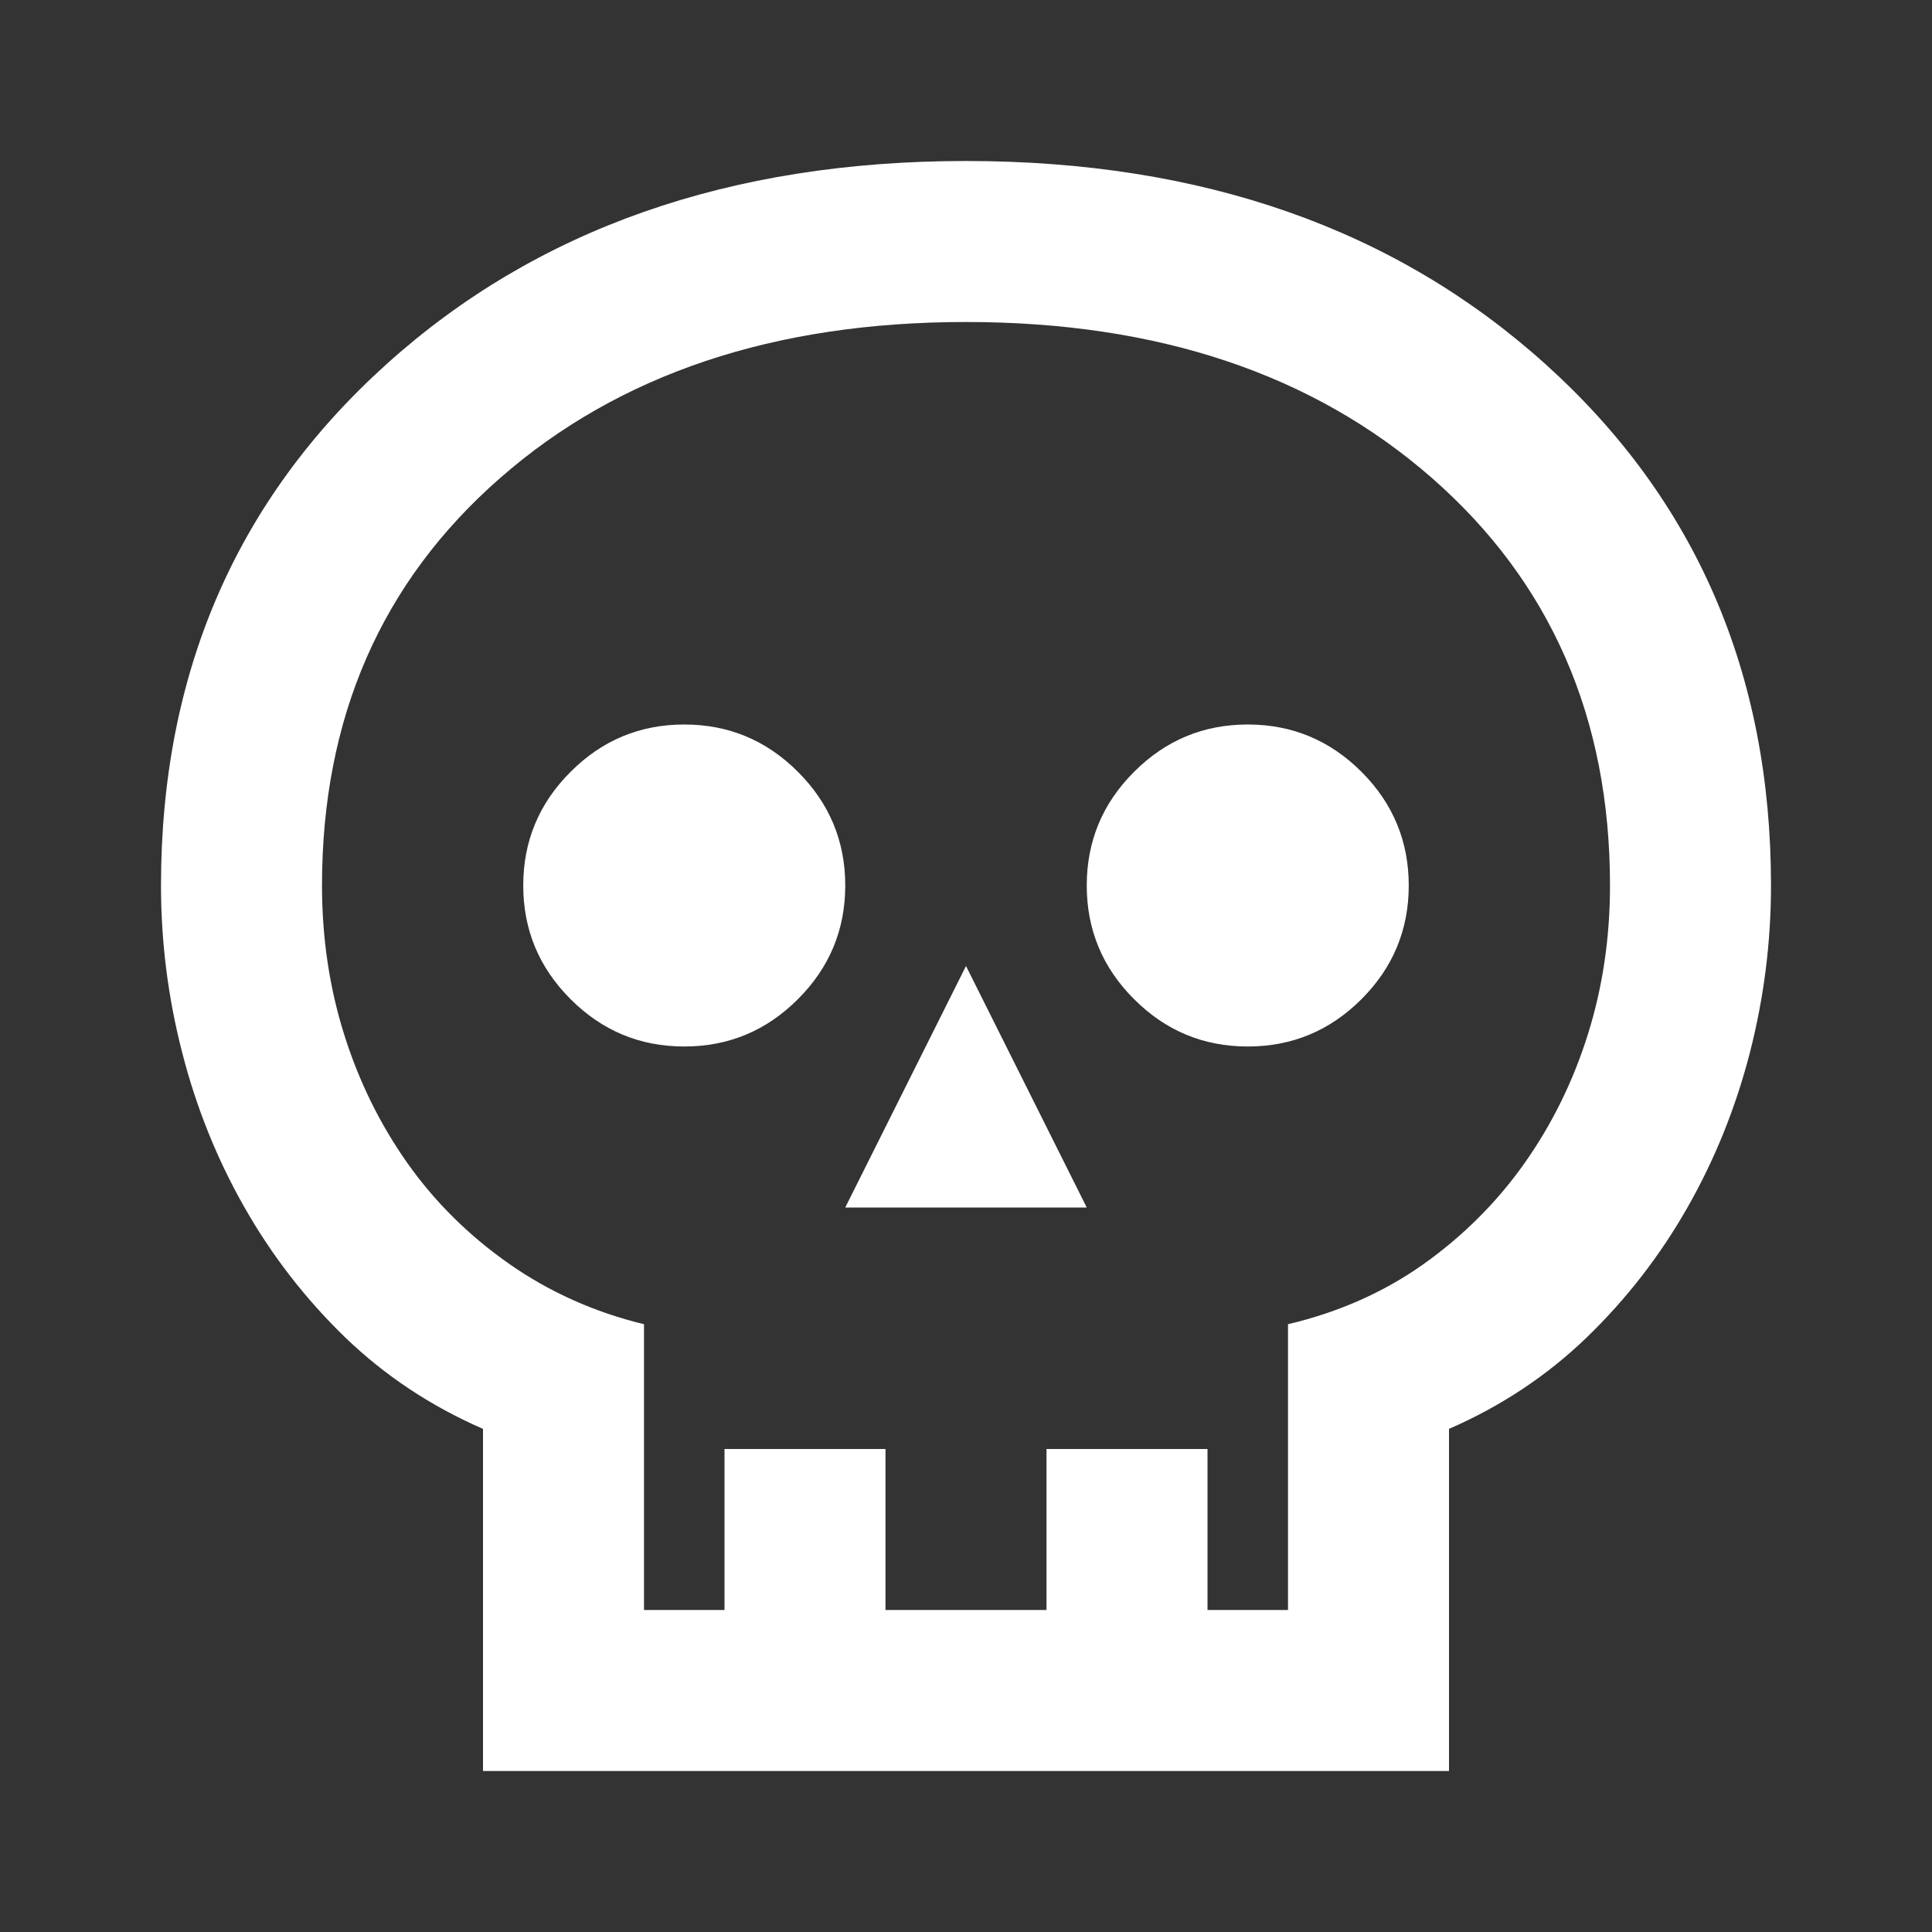 <svg width="24" height="24" viewBox="0 0 24 24" fill="none" xmlns="http://www.w3.org/2000/svg">
<rect x="0" y="0" width="24" height="24" fill="#333333" stroke="none"/>
<mask id="mask0_802_2424" style="mask-type:alpha" maskUnits="userSpaceOnUse" x="0" y="0" width="24" height="24">
<rect width="24" height="24" fill="white"/>
</mask>
<g mask="url(#mask0_802_2424)">
<path d="M6 22V17.75C5.35 17.467 4.779 17.087 4.287 16.613C3.796 16.137 3.379 15.6 3.038 15C2.696 14.4 2.438 13.758 2.263 13.075C2.087 12.392 2 11.7 2 11C2 8.367 2.933 6.208 4.8 4.525C6.667 2.842 9.067 2 12 2C14.933 2 17.333 2.842 19.2 4.525C21.067 6.208 22 8.367 22 11C22 11.7 21.913 12.392 21.738 13.075C21.562 13.758 21.304 14.4 20.962 15C20.621 15.6 20.204 16.137 19.712 16.613C19.221 17.087 18.65 17.467 18 17.75V22H6ZM8 20H9V18H11V20H13V18H15V20H16V16.45C16.633 16.3 17.196 16.05 17.688 15.7C18.179 15.35 18.596 14.933 18.938 14.45C19.279 13.967 19.542 13.433 19.725 12.85C19.908 12.267 20 11.65 20 11C20 8.917 19.262 7.229 17.788 5.938C16.312 4.646 14.383 4 12 4C9.617 4 7.688 4.646 6.213 5.938C4.737 7.229 4 8.917 4 11C4 11.65 4.092 12.267 4.275 12.85C4.458 13.433 4.721 13.967 5.062 14.45C5.404 14.933 5.825 15.35 6.325 15.7C6.825 16.05 7.383 16.3 8 16.45V20ZM10.5 15H13.5L12 12L10.5 15ZM8.5 13C9.05 13 9.521 12.804 9.912 12.412C10.304 12.021 10.5 11.55 10.5 11C10.5 10.45 10.304 9.979 9.912 9.588C9.521 9.196 9.05 9 8.5 9C7.95 9 7.479 9.196 7.088 9.588C6.696 9.979 6.5 10.45 6.5 11C6.5 11.55 6.696 12.021 7.088 12.412C7.479 12.804 7.95 13 8.5 13ZM15.5 13C16.05 13 16.521 12.804 16.913 12.412C17.304 12.021 17.5 11.55 17.5 11C17.5 10.45 17.304 9.979 16.913 9.588C16.521 9.196 16.05 9 15.5 9C14.95 9 14.479 9.196 14.088 9.588C13.696 9.979 13.5 10.45 13.5 11C13.5 11.55 13.696 12.021 14.088 12.412C14.479 12.804 14.95 13 15.5 13Z" fill="white"/>
</g>
</svg>
